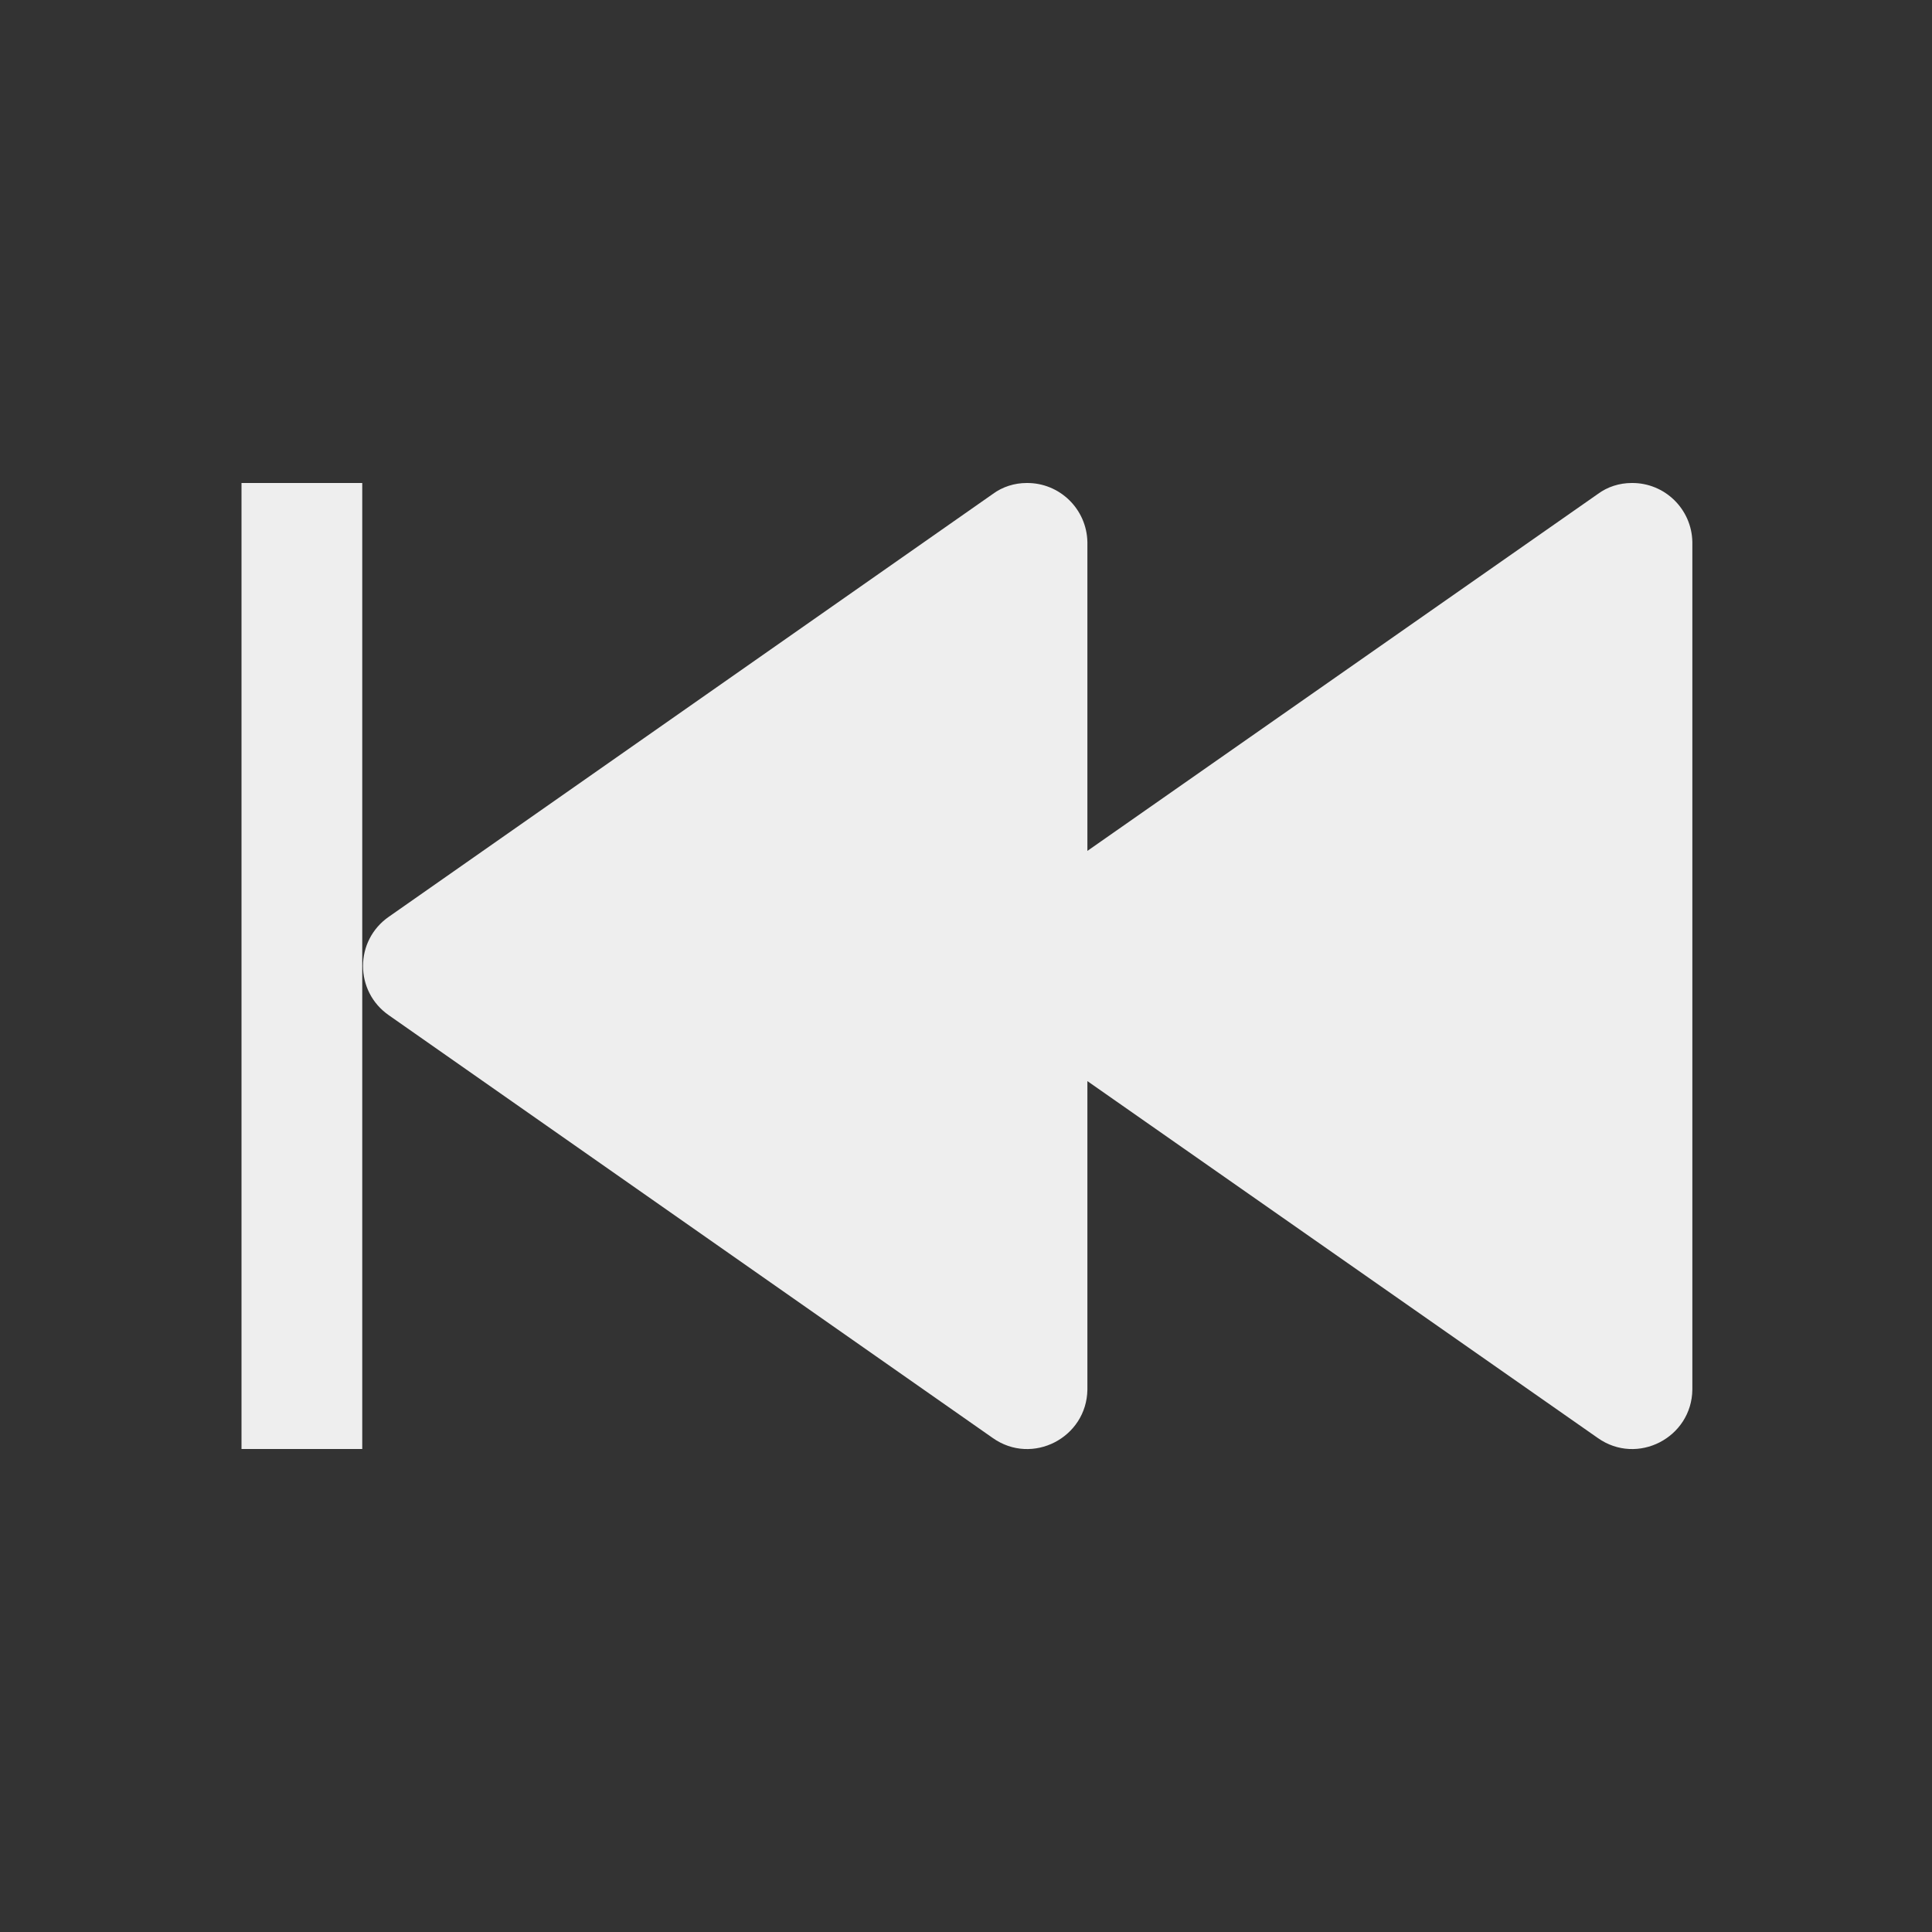 
<svg xmlns="http://www.w3.org/2000/svg" xmlns:xlink="http://www.w3.org/1999/xlink" width="24px" height="24px" viewBox="0 0 24 24" version="1.1">
<rect x="0" y="0" width="24" height="24" fill="#333333" stroke="none"/>
<g id="surface1">
<defs>
  <style id="current-color-scheme" type="text/css">
   .ColorScheme-Text { color:#eeeeee; } .ColorScheme-Highlight { color:#424242; }
  </style>
 </defs>
<path style="fill:currentColor" class="ColorScheme-Text" d="M 3 6 L 3 18 L 4.5 18 L 4.5 6 Z M 12.754 6 C 12.602 6 12.453 6.047 12.332 6.137 L 4.832 11.387 C 4.402 11.684 4.402 12.316 4.832 12.613 L 12.332 17.863 C 12.824 18.211 13.5 17.859 13.508 17.262 L 13.508 13.43 L 19.848 17.863 C 20.34 18.211 21.016 17.859 21.023 17.262 L 21.023 6.734 C 21.016 6.324 20.68 5.996 20.27 6 C 20.117 6 19.969 6.047 19.848 6.137 L 13.508 10.57 L 13.508 6.734 C 13.5 6.324 13.164 5.996 12.754 6 Z M 12.754 6 "/>
</g>
</svg>
